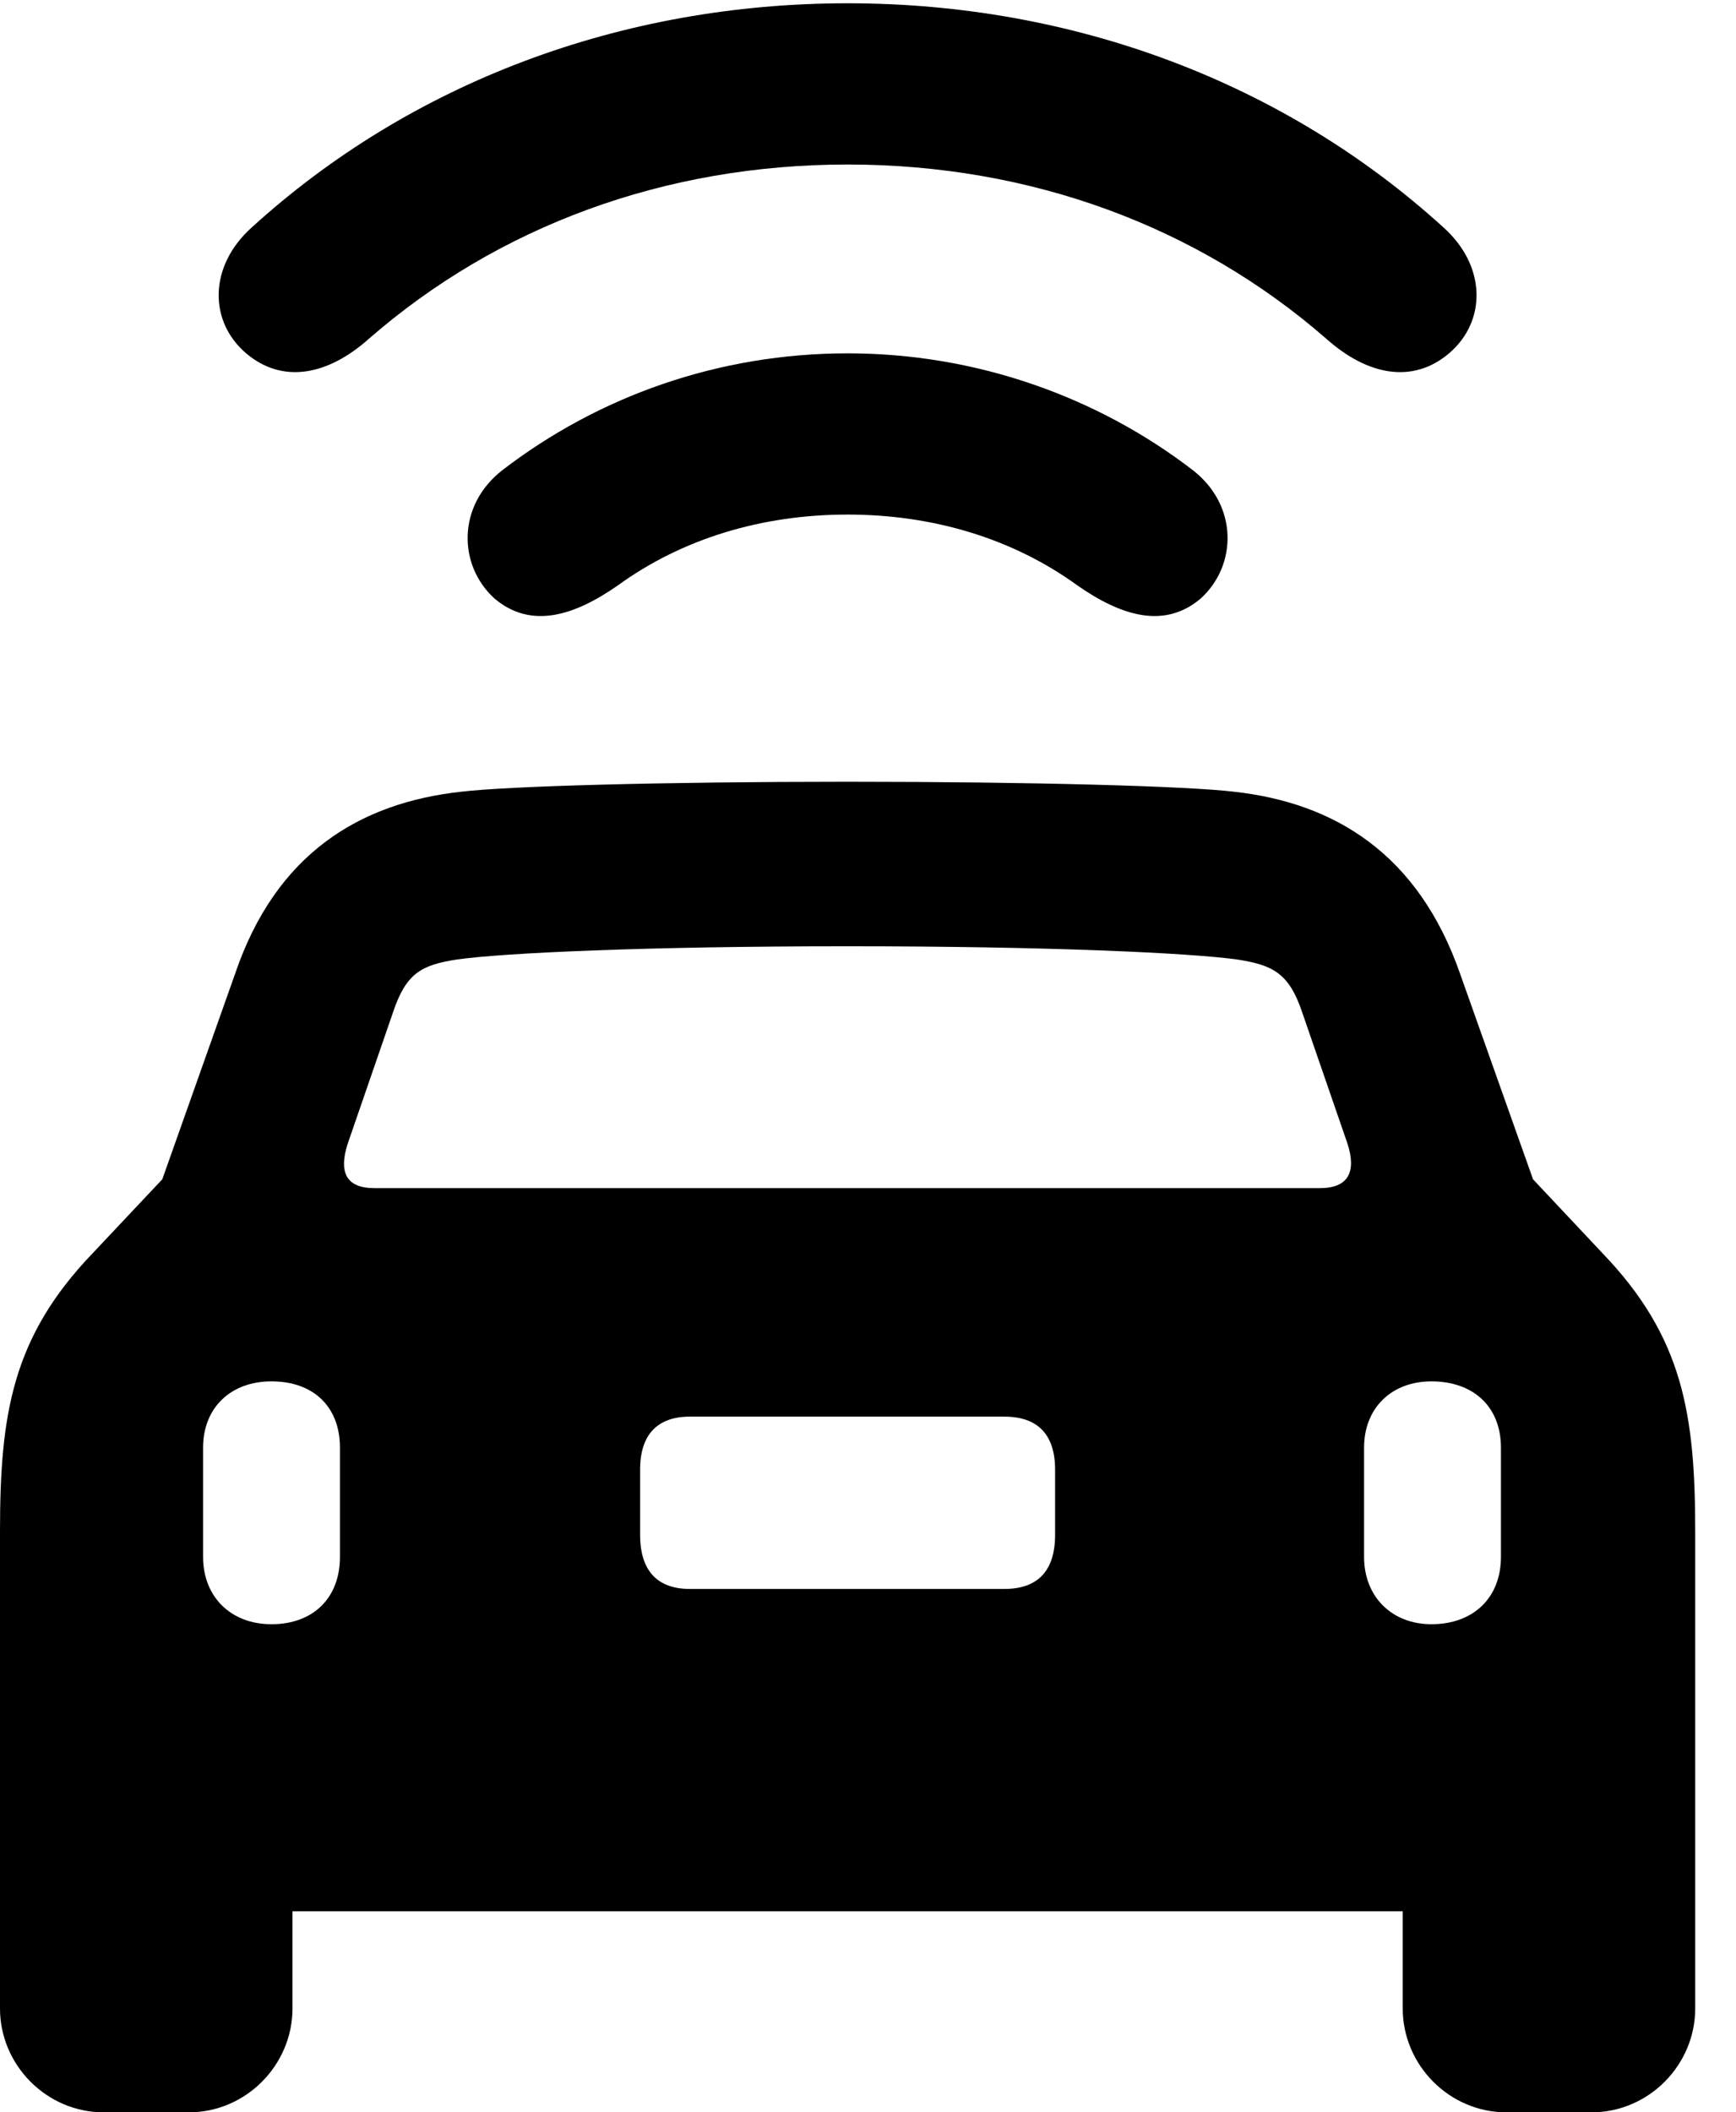 <svg version="1.1" xmlns="http://www.w3.org/2000/svg" xmlns:xlink="http://www.w3.org/1999/xlink" width="15.361" height="18.682" viewBox="0 0 15.361 18.682">
 <g>
  <rect height="18.682" opacity="0" width="15.361" x="0" y="0"/>
  <path d="M7.5 1.455C9.121 1.455 10.596 2.002 11.738 2.998C12.1 3.32 12.5 3.398 12.822 3.125C13.154 2.842 13.154 2.354 12.773 2.012C11.367 0.732 9.502 0.029 7.5 0.029C5.498 0.029 3.633 0.732 2.227 2.012C1.846 2.354 1.846 2.842 2.178 3.125C2.5 3.398 2.9 3.32 3.262 2.998C4.404 2.002 5.879 1.455 7.5 1.455Z" fill="currentColor"/>
  <path d="M7.5 4.551C8.262 4.551 8.965 4.766 9.531 5.176C9.922 5.449 10.303 5.566 10.625 5.293C10.947 5 10.957 4.473 10.557 4.16C9.707 3.506 8.633 3.125 7.5 3.125C6.357 3.125 5.293 3.506 4.443 4.16C4.043 4.473 4.053 5 4.375 5.293C4.697 5.566 5.078 5.449 5.469 5.176C6.035 4.766 6.738 4.551 7.5 4.551Z" fill="currentColor"/>
  <path d="M0 17.764C0 18.262 0.41 18.682 0.918 18.682L1.67 18.682C2.178 18.682 2.588 18.262 2.588 17.764L2.588 16.904L12.412 16.904L12.412 17.764C12.412 18.262 12.822 18.682 13.33 18.682L14.082 18.682C14.59 18.682 15 18.262 15 17.764L15 13.545C15 12.51 14.893 11.826 14.18 11.084L13.565 10.43L12.92 8.613C12.549 7.549 11.807 7.1 10.918 7.002C10.508 6.953 9.15 6.914 7.5 6.914C5.85 6.914 4.492 6.953 4.082 7.002C3.184 7.1 2.441 7.549 2.08 8.613L1.436 10.43L0.82 11.084C0.107 11.826 0 12.51 0 13.545ZM3.311 10.508C3.057 10.508 2.998 10.361 3.076 10.117L3.477 8.955C3.594 8.604 3.73 8.535 4.043 8.486C4.453 8.428 5.713 8.369 7.5 8.369C9.287 8.369 10.527 8.428 10.947 8.486C11.26 8.535 11.406 8.604 11.523 8.955L11.924 10.117C12.002 10.361 11.934 10.508 11.68 10.508ZM2.402 14.365C2.041 14.365 1.797 14.121 1.797 13.77L1.797 12.803C1.797 12.451 2.041 12.217 2.402 12.217C2.773 12.217 3.008 12.441 3.008 12.803L3.008 13.77C3.008 14.131 2.773 14.365 2.402 14.365ZM6.104 14.053C5.82 14.053 5.664 13.896 5.664 13.574L5.664 12.998C5.664 12.685 5.82 12.529 6.104 12.529L8.887 12.529C9.18 12.529 9.336 12.685 9.336 12.998L9.336 13.574C9.336 13.896 9.18 14.053 8.887 14.053ZM12.666 14.365C12.315 14.365 12.07 14.121 12.07 13.77L12.07 12.803C12.07 12.451 12.315 12.217 12.666 12.217C13.037 12.217 13.281 12.441 13.281 12.803L13.281 13.77C13.281 14.131 13.037 14.365 12.666 14.365Z" fill="currentColor"/>
 </g>
</svg>
